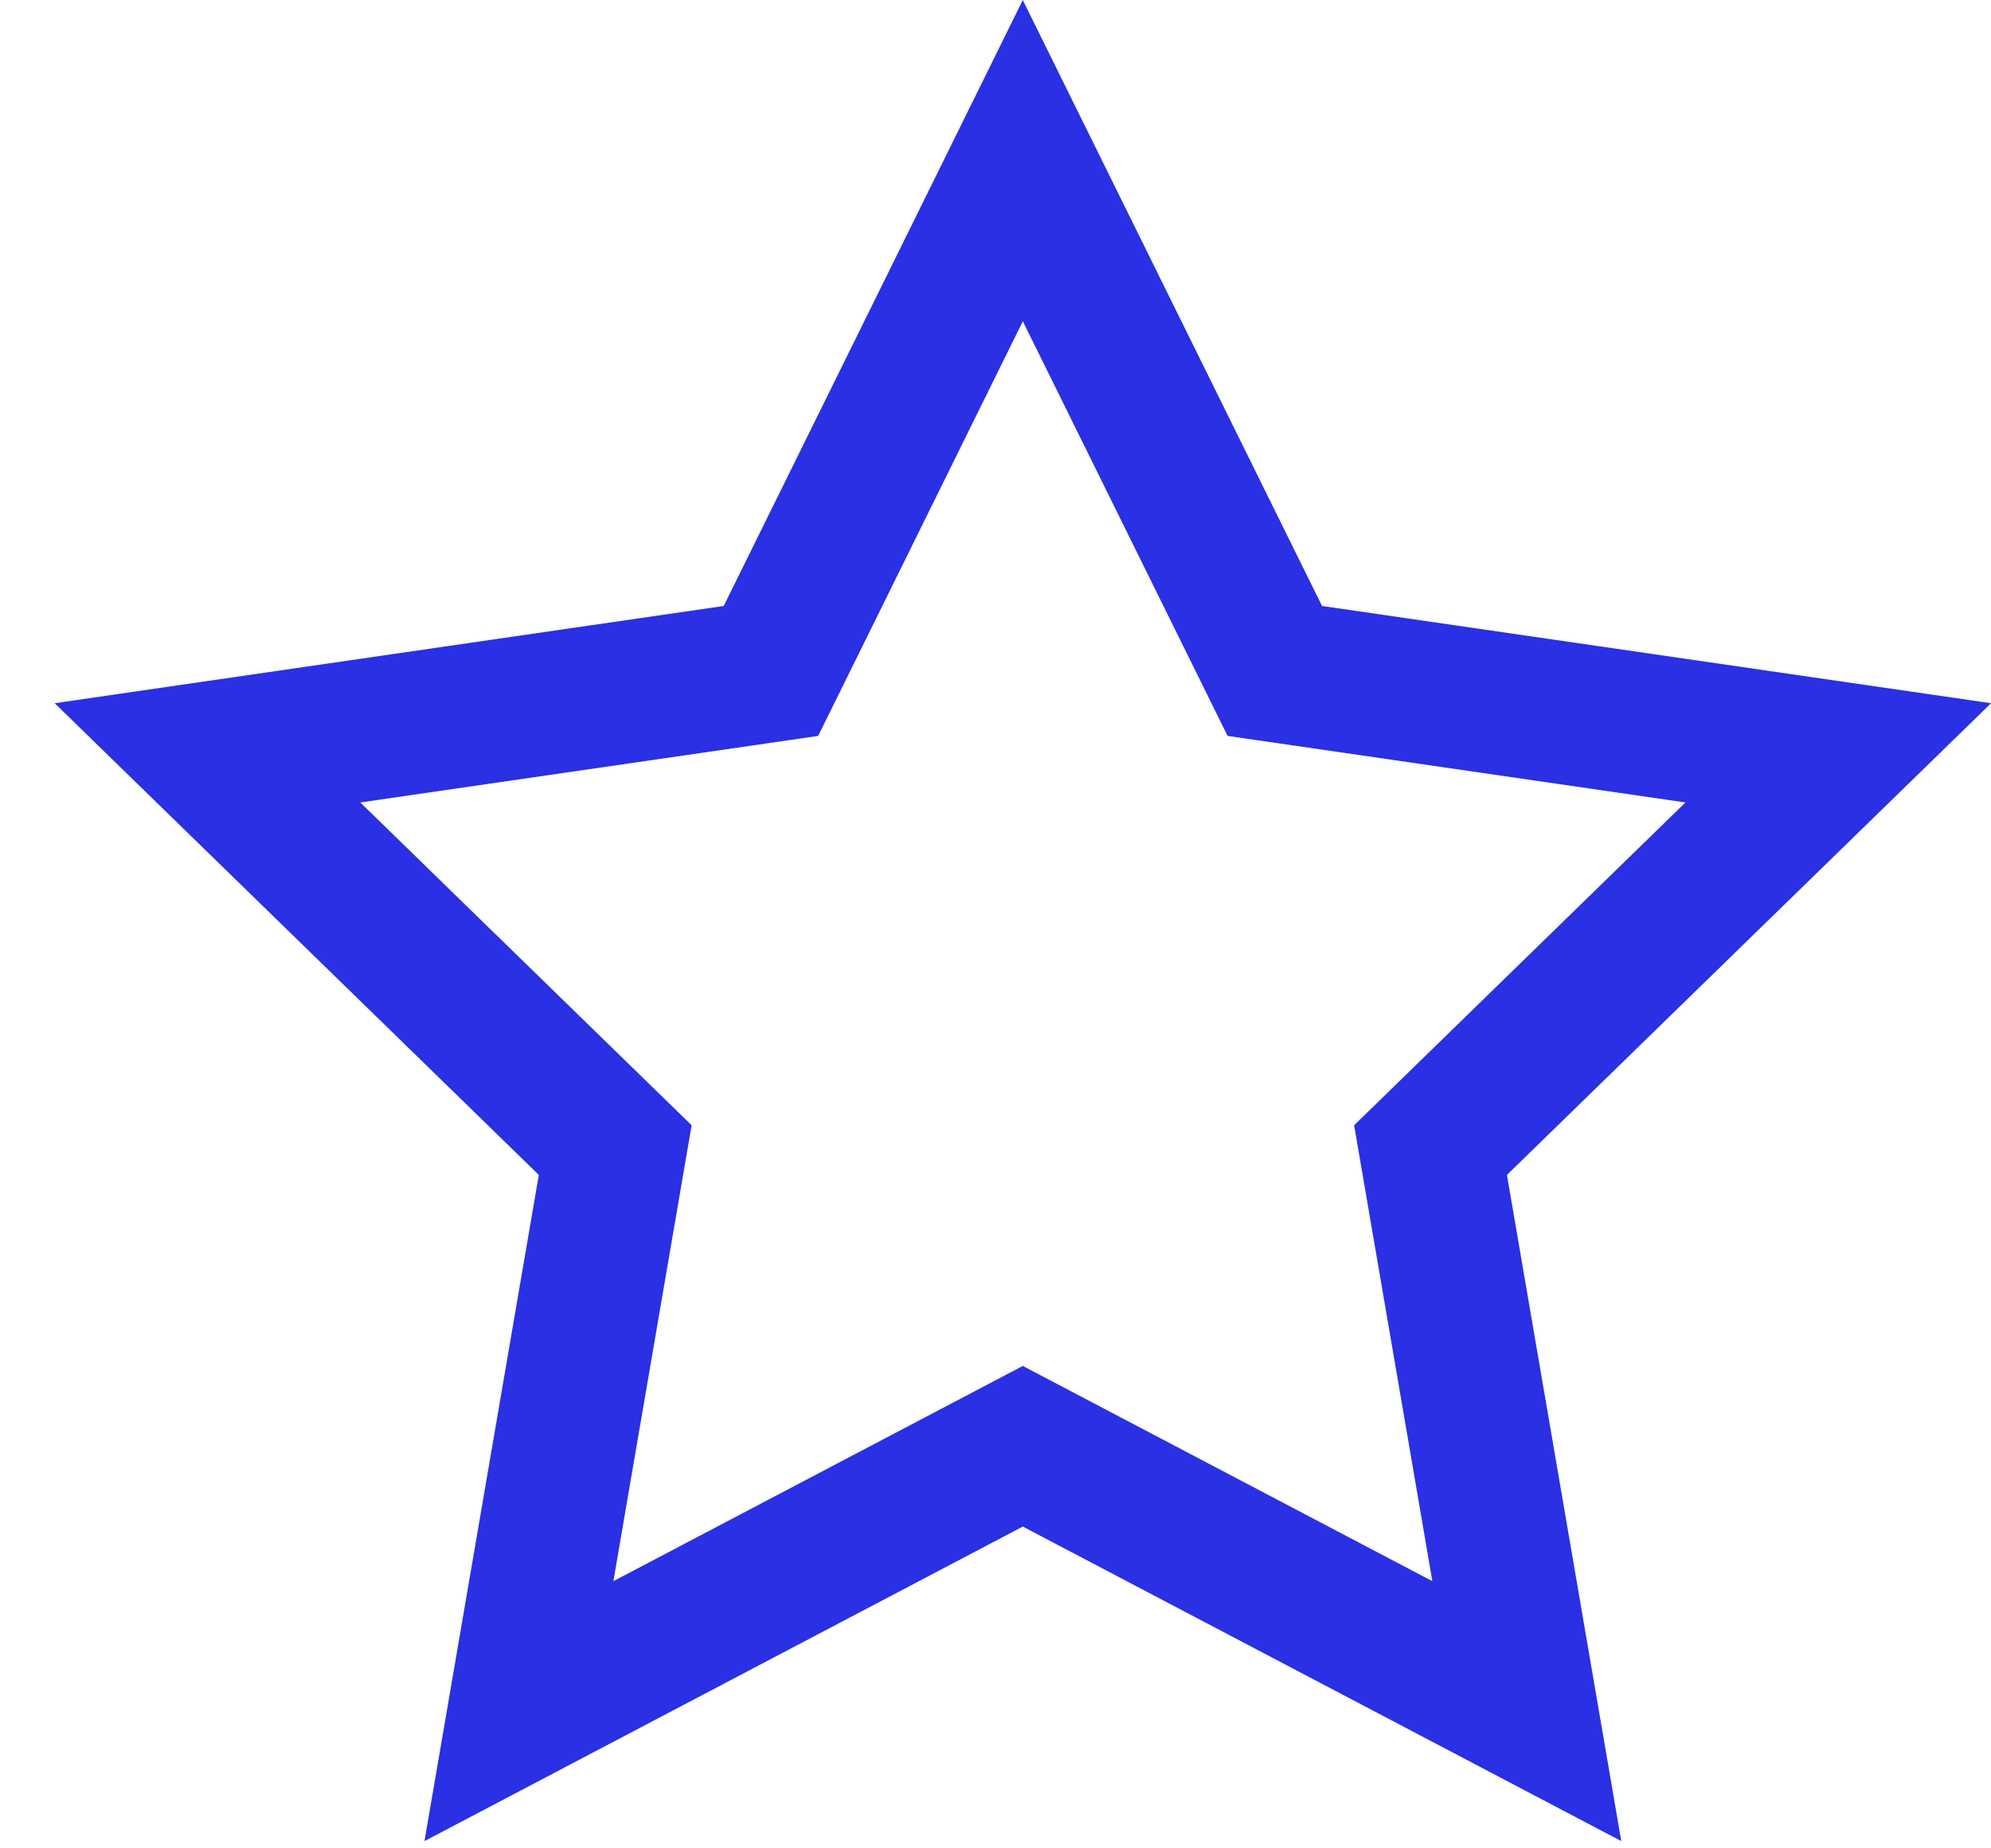 <svg viewBox="0 0 14 13" version="1.1" xmlns="http://www.w3.org/2000/svg" xmlns:xlink="http://www.w3.org/1999/xlink">
    <g id="Page-1" stroke="none" stroke-width="1" fill="none" fill-rule="evenodd">
        <g id="Marketplaces-15" transform="translate(-837, -699)" stroke="#2A30E3">
            <g id="Group-2" transform="translate(771, 669)">
                <g id="Group-4-Copy-9" transform="translate(40, 36.5) scale(-1, 1) translate(-40, -36.5) translate(0, 30)">
                    <path d="M10.351,12.035 L9.674,8.089 L12.541,5.295 L8.579,4.719 L6.808,1.13 L5.036,4.719 L1.074,5.295 L3.941,8.089 L3.264,12.035 L6.808,10.172 L10.351,12.035 Z" id="Star-Copy-22"></path>
                </g>
            </g>
        </g>
    </g>
</svg>